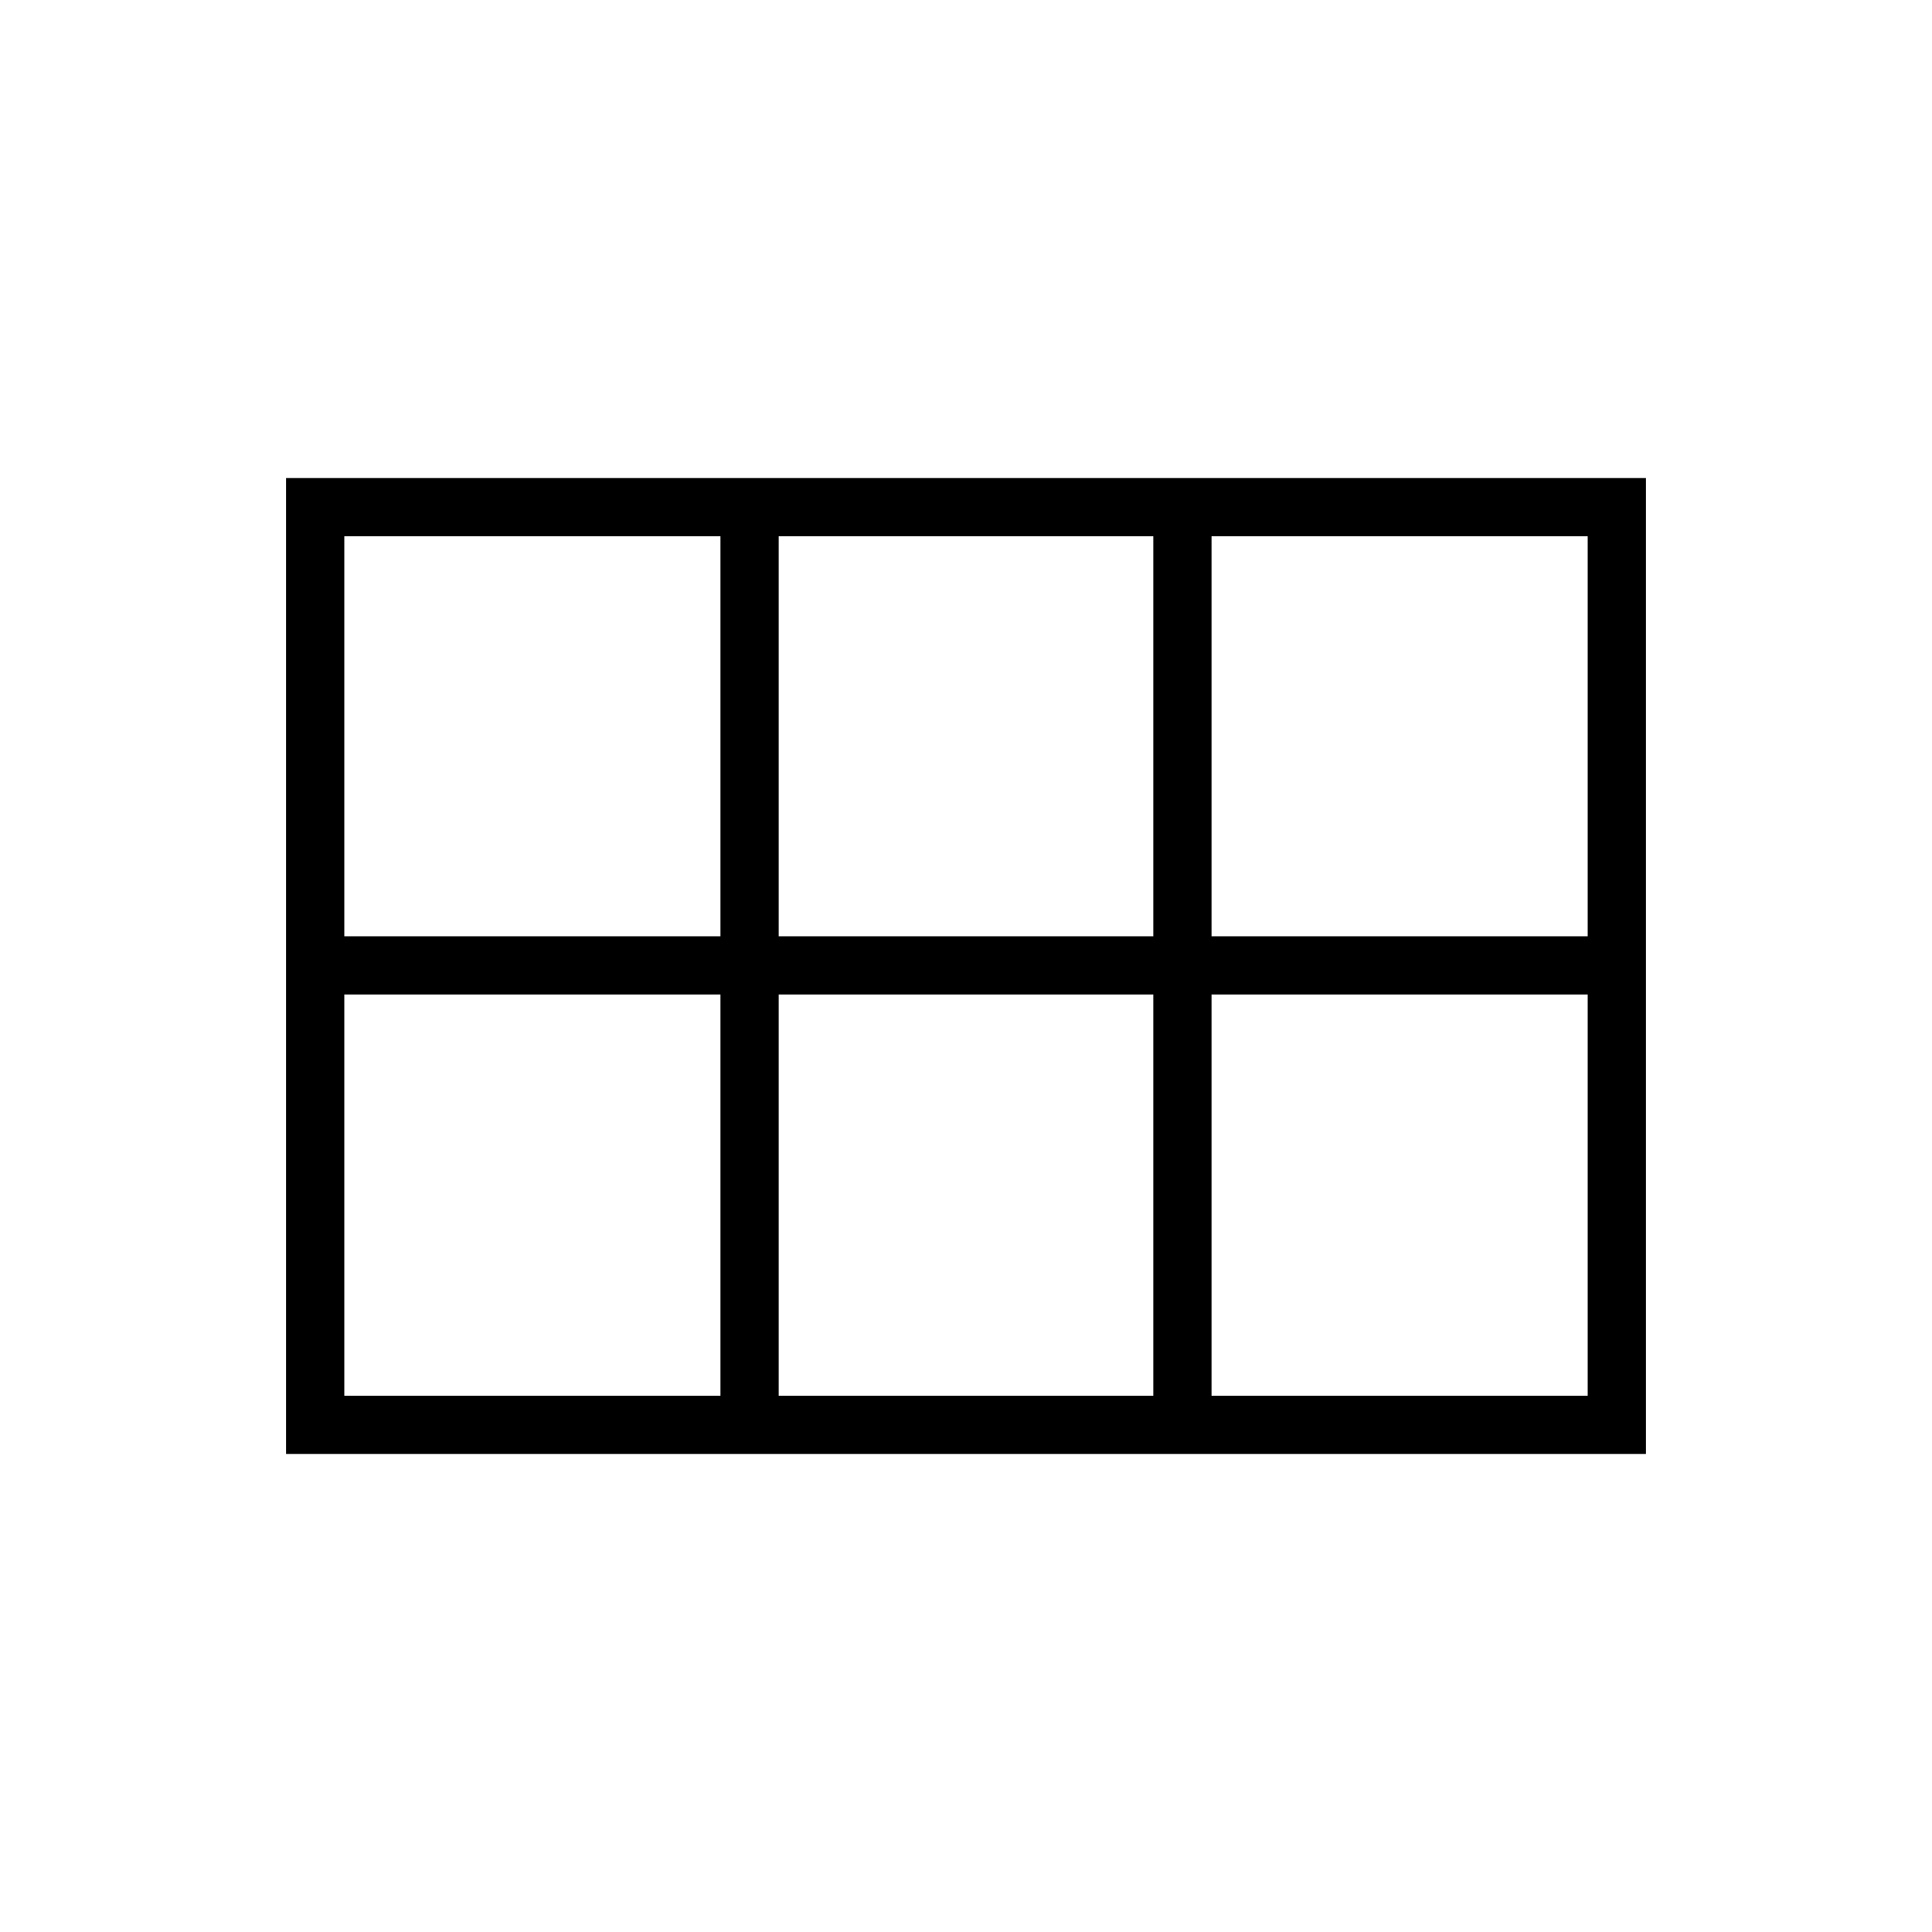 <svg xmlns="http://www.w3.org/2000/svg" height="20" viewBox="0 -960 960 960" width="20"><path d="M171.08-494.77H358v-198.77H171.08v198.77Zm215.84 0h186.16v-198.77H386.92v198.77Zm215.08 0h186.92v-198.77H602v198.77ZM171.08-266.46H358v-199.39H171.08v199.39Zm215.84 0h186.16v-199.39H386.92v199.39Zm215.08 0h186.92v-199.39H602v199.39Zm-459.85 28.92v-484.92h675.7v484.92h-675.7Z"/></svg>